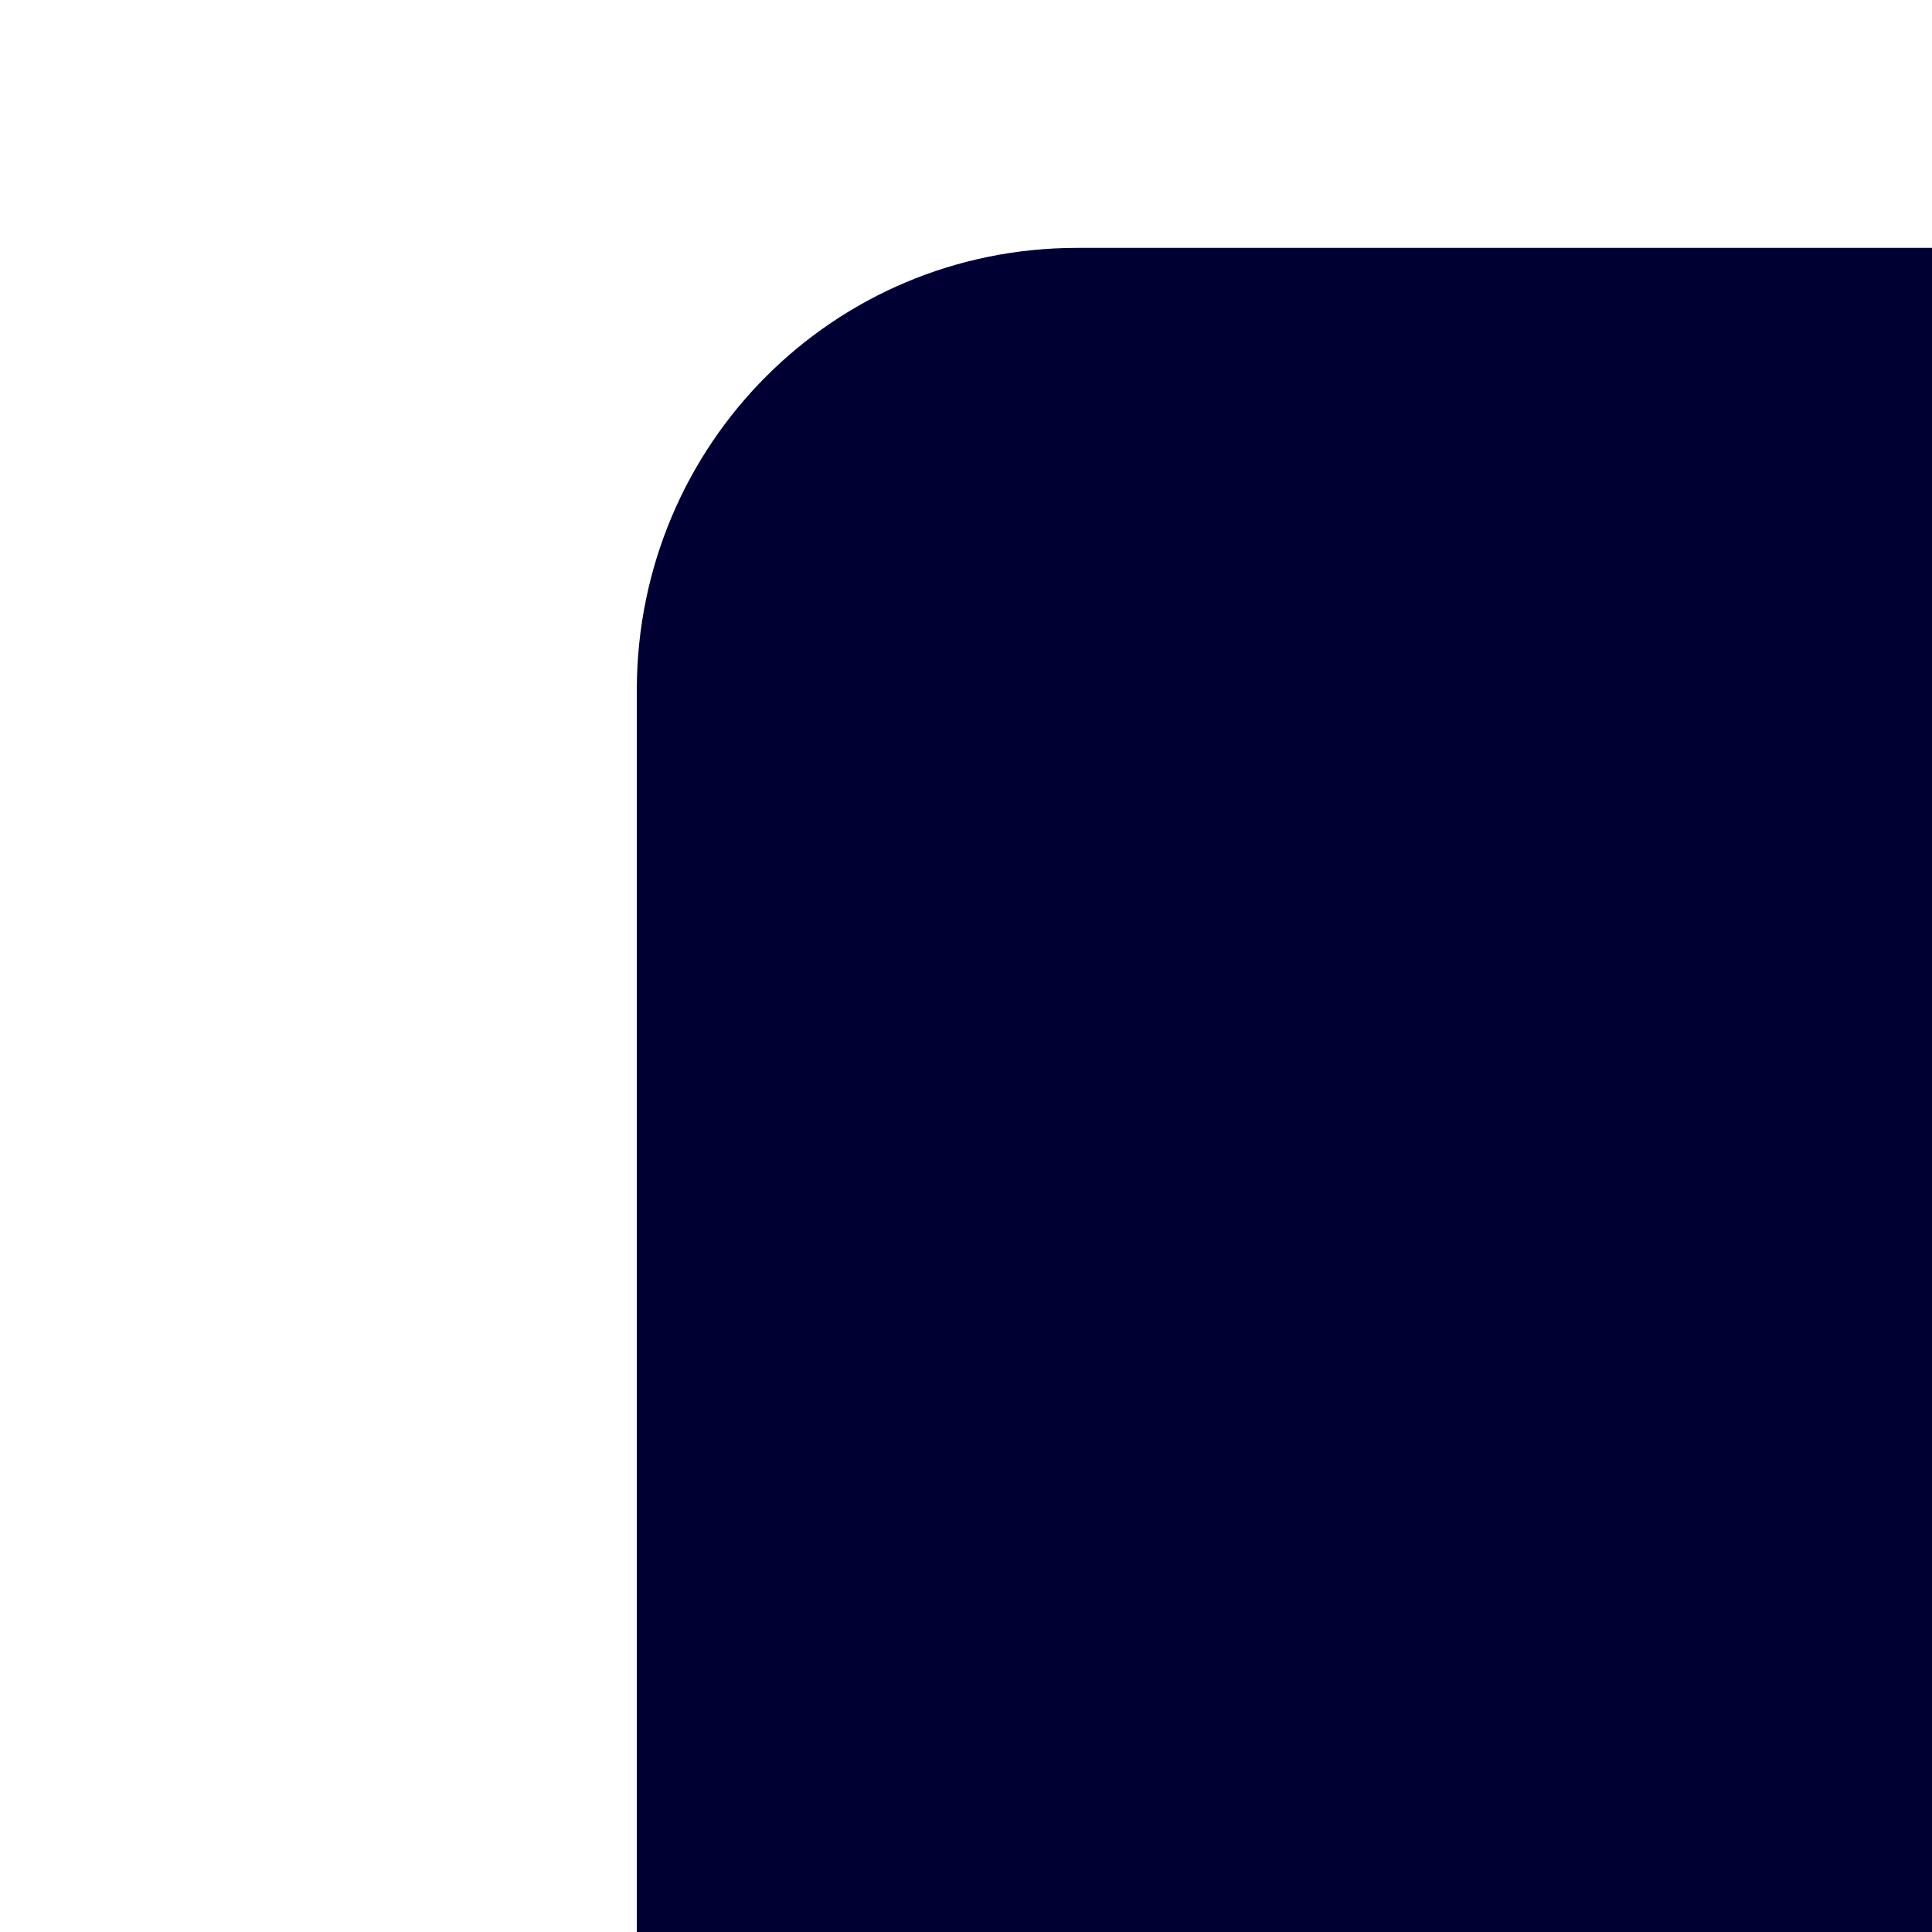 <?xml version="1.0" ?>
<svg xmlns="http://www.w3.org/2000/svg" xmlns:cc="http://creativecommons.org/ns#" xmlns:dc="http://purl.org/dc/elements/1.1/" xmlns:inkscape="http://www.inkscape.org/namespaces/inkscape" xmlns:rdf="http://www.w3.org/1999/02/22-rdf-syntax-ns#" xmlns:sodipodi="http://sodipodi.sourceforge.net/DTD/sodipodi-0.dtd" sodipodi:docname="00000010.svg" inkscape:version="1.0 (4035a4fb49, 2020-05-01)" id="svg24431" version="1.1" viewBox="0 0 0.265 0.265" height="0.265mm" width="0.265mm">
   
   
   
  
   
   
   <defs id="defs24425"/>
   
   
   
  
   
   
   <sodipodi:namedview inkscape:document-rotation="0" inkscape:window-maximized="1" inkscape:window-y="-8" inkscape:window-x="-8" inkscape:window-height="1057" inkscape:window-width="1920" showgrid="false" inkscape:current-layer="layer1" inkscape:document-units="mm" inkscape:cy="1.0548266" inkscape:cx="1.1974065" inkscape:zoom="256" inkscape:pageshadow="2" inkscape:pageopacity="0.0" borderopacity="1.0" bordercolor="#666666" pagecolor="#ffffff" id="base"/>
   
   
   
  
   
   
   
   
   
  
   
   
   <g transform="translate(-43.586,-177.094)" id="layer1" inkscape:groupmode="layer" inkscape:label="Layer 1">
      
      
      
    
      
      
      <g transform="matrix(0,0.05,-0.05,0,-12.142,155.822)" id="g6833">
         
         
         
      
         
         
         <path sodipodi:nodetypes="sccsccs" inkscape:connector-curvature="0" id="path6825" transform="scale(0.265)" d="m 1612.559,-4232.48 c -2.525,0 -4.559,2.034 -4.559,4.559 v 10.883 c 0,2.525 2.034,4.548 4.559,4.559 H 1628 v -20 z" style="opacity:1;fill:#000033;fill-opacity:1;fill-rule:nonzero;stroke:none;stroke-width:2;stroke-linecap:round;stroke-linejoin:miter;stroke-miterlimit:4;stroke-dasharray:none;stroke-dashoffset:0;stroke-opacity:1;paint-order:markers stroke fill"/>
         
         
         
      
      
      
      </g>
      
      
      
  
   
   
   </g>
   
   
   



</svg>
